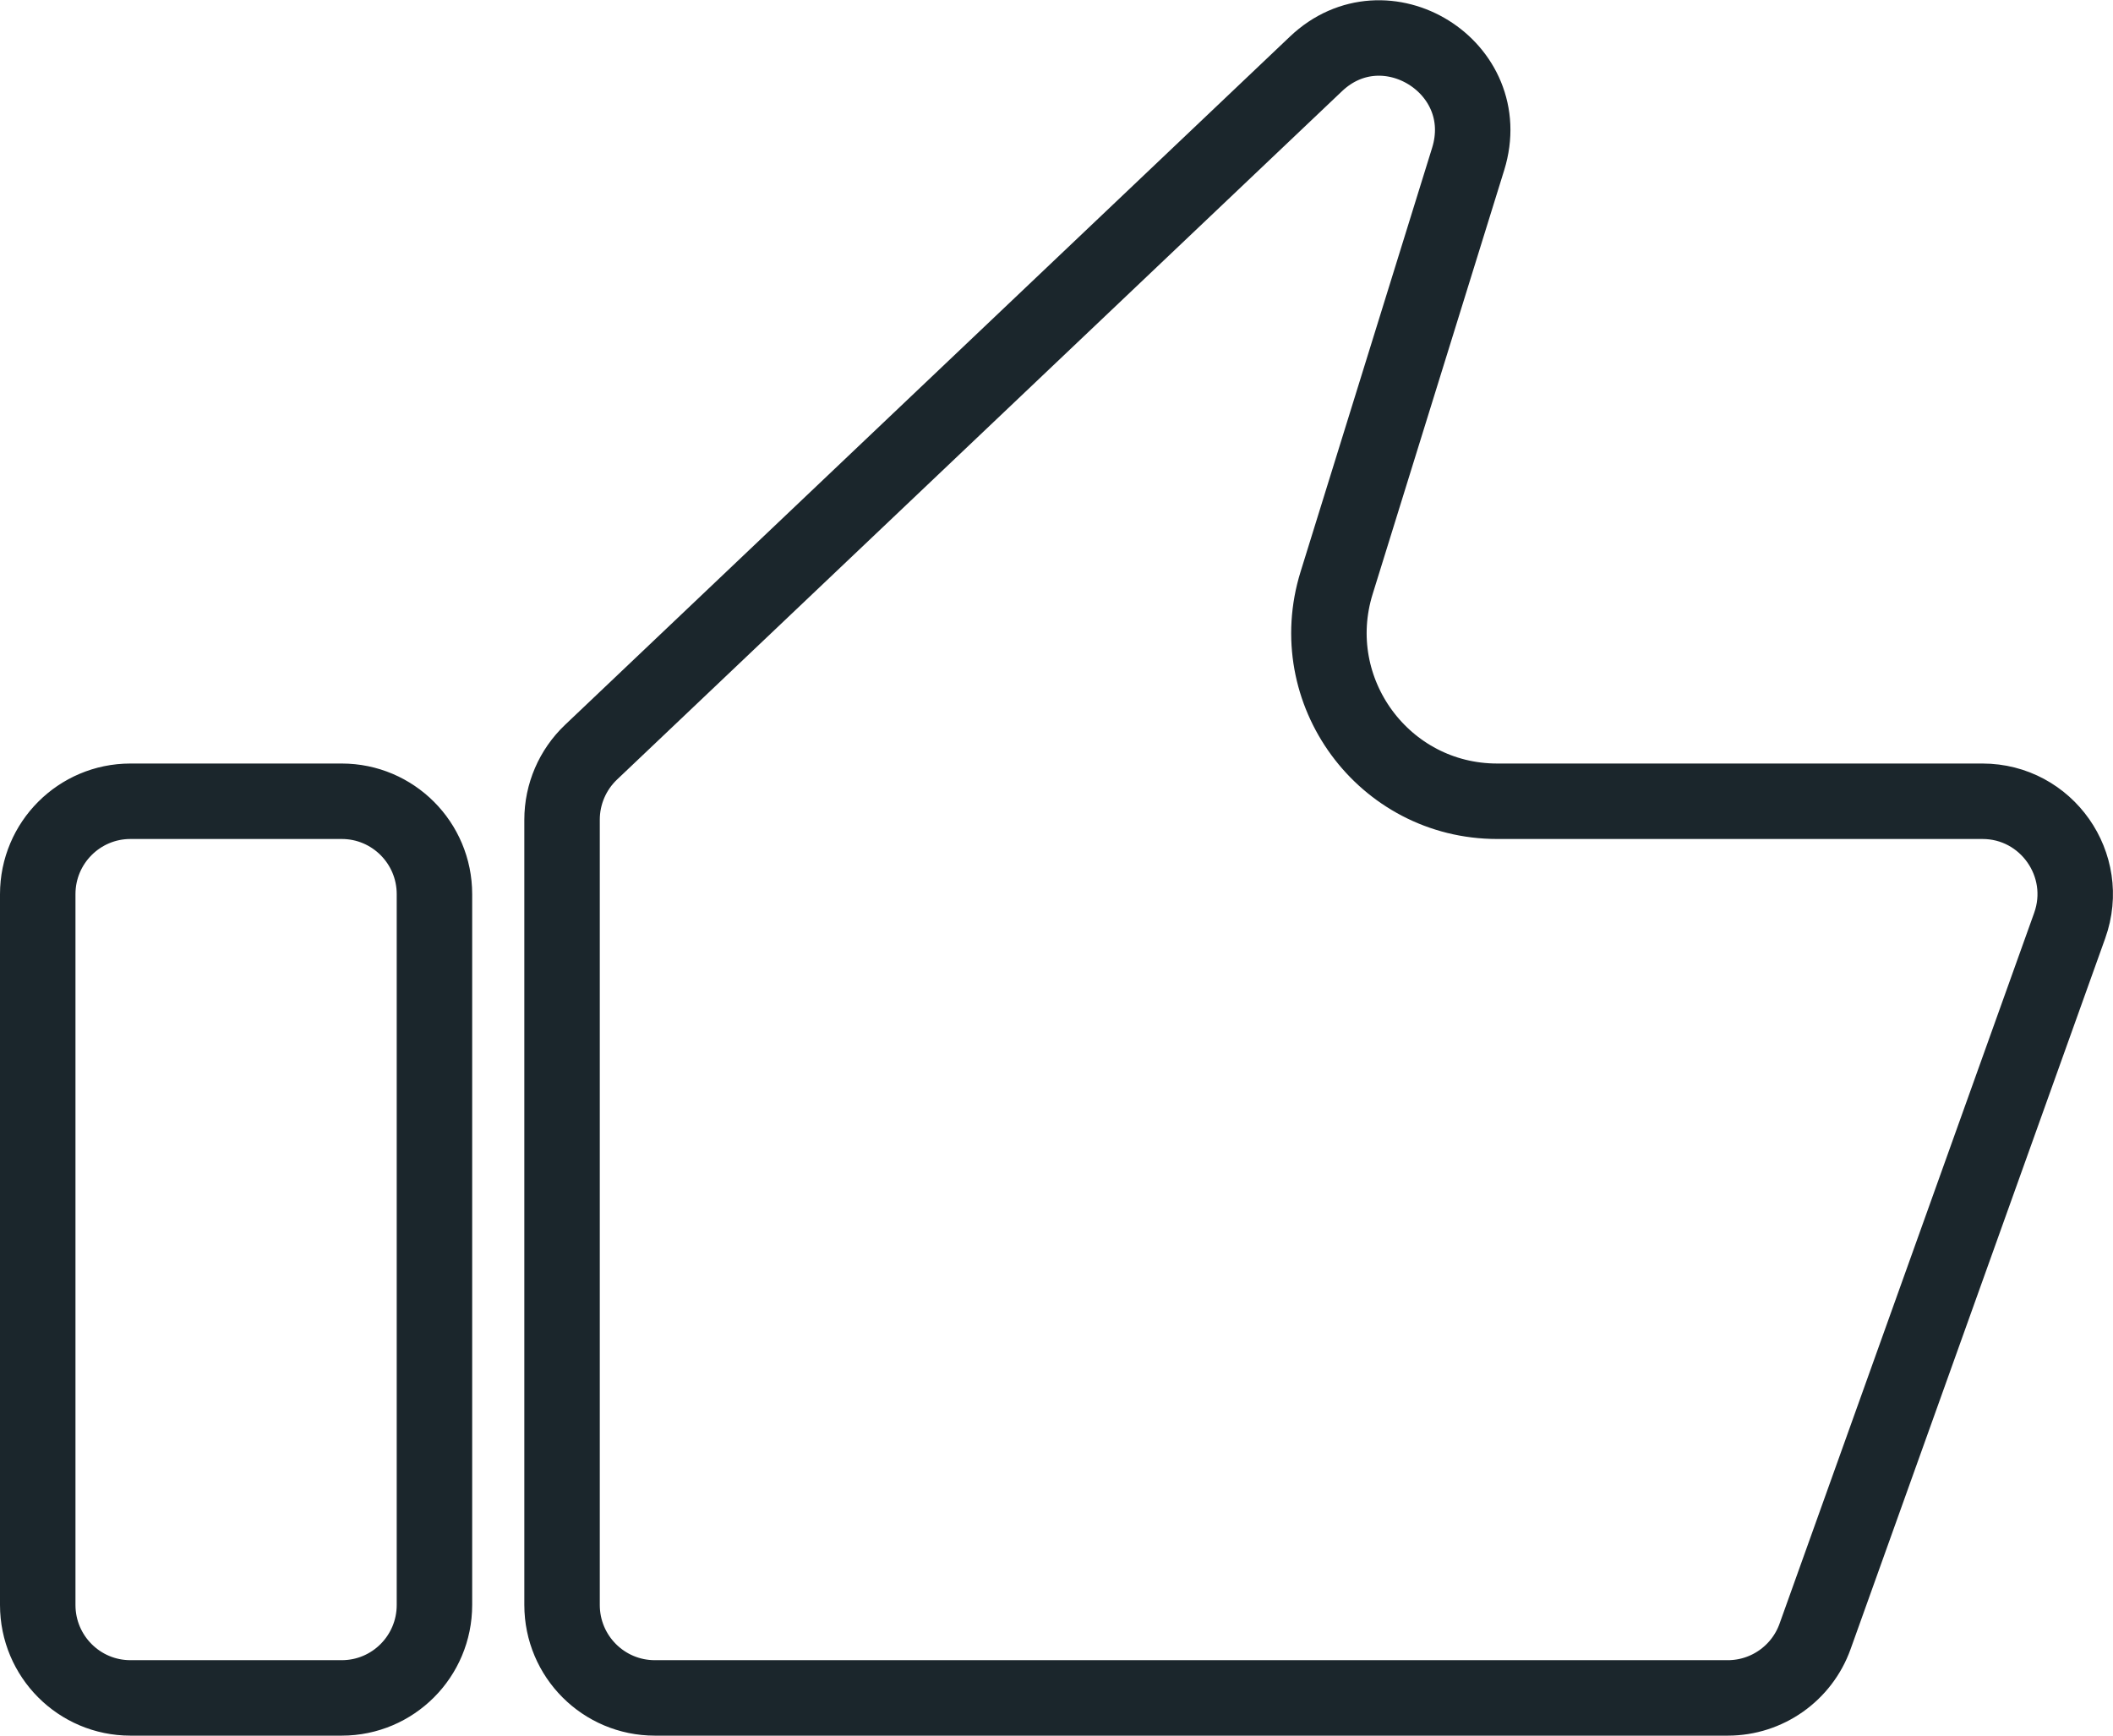 <svg width="28" height="23" viewBox="0 0 28 23" fill="none" xmlns="http://www.w3.org/2000/svg">
<path d="M27.426 12.266L24.052 21.685C23.877 22.174 23.414 22.5 22.896 22.5H8.677C7.999 22.5 7.448 21.95 7.448 21.268V10.862C7.448 10.524 7.587 10.201 7.832 9.968L17.438 0.847C18.353 -0.023 19.832 0.892 19.455 2.107L17.712 7.724C17.266 9.159 18.336 10.618 19.84 10.618H26.27C27.119 10.618 27.714 11.462 27.426 12.266ZM1.728 10.618H4.529C5.206 10.618 5.757 11.168 5.757 11.849V21.268C5.757 21.95 5.206 22.5 4.529 22.5H1.728C1.051 22.5 0.5 21.95 0.5 21.268V11.849C0.5 11.168 1.051 10.618 1.728 10.618Z" stroke="#1B262C"/>
</svg>
